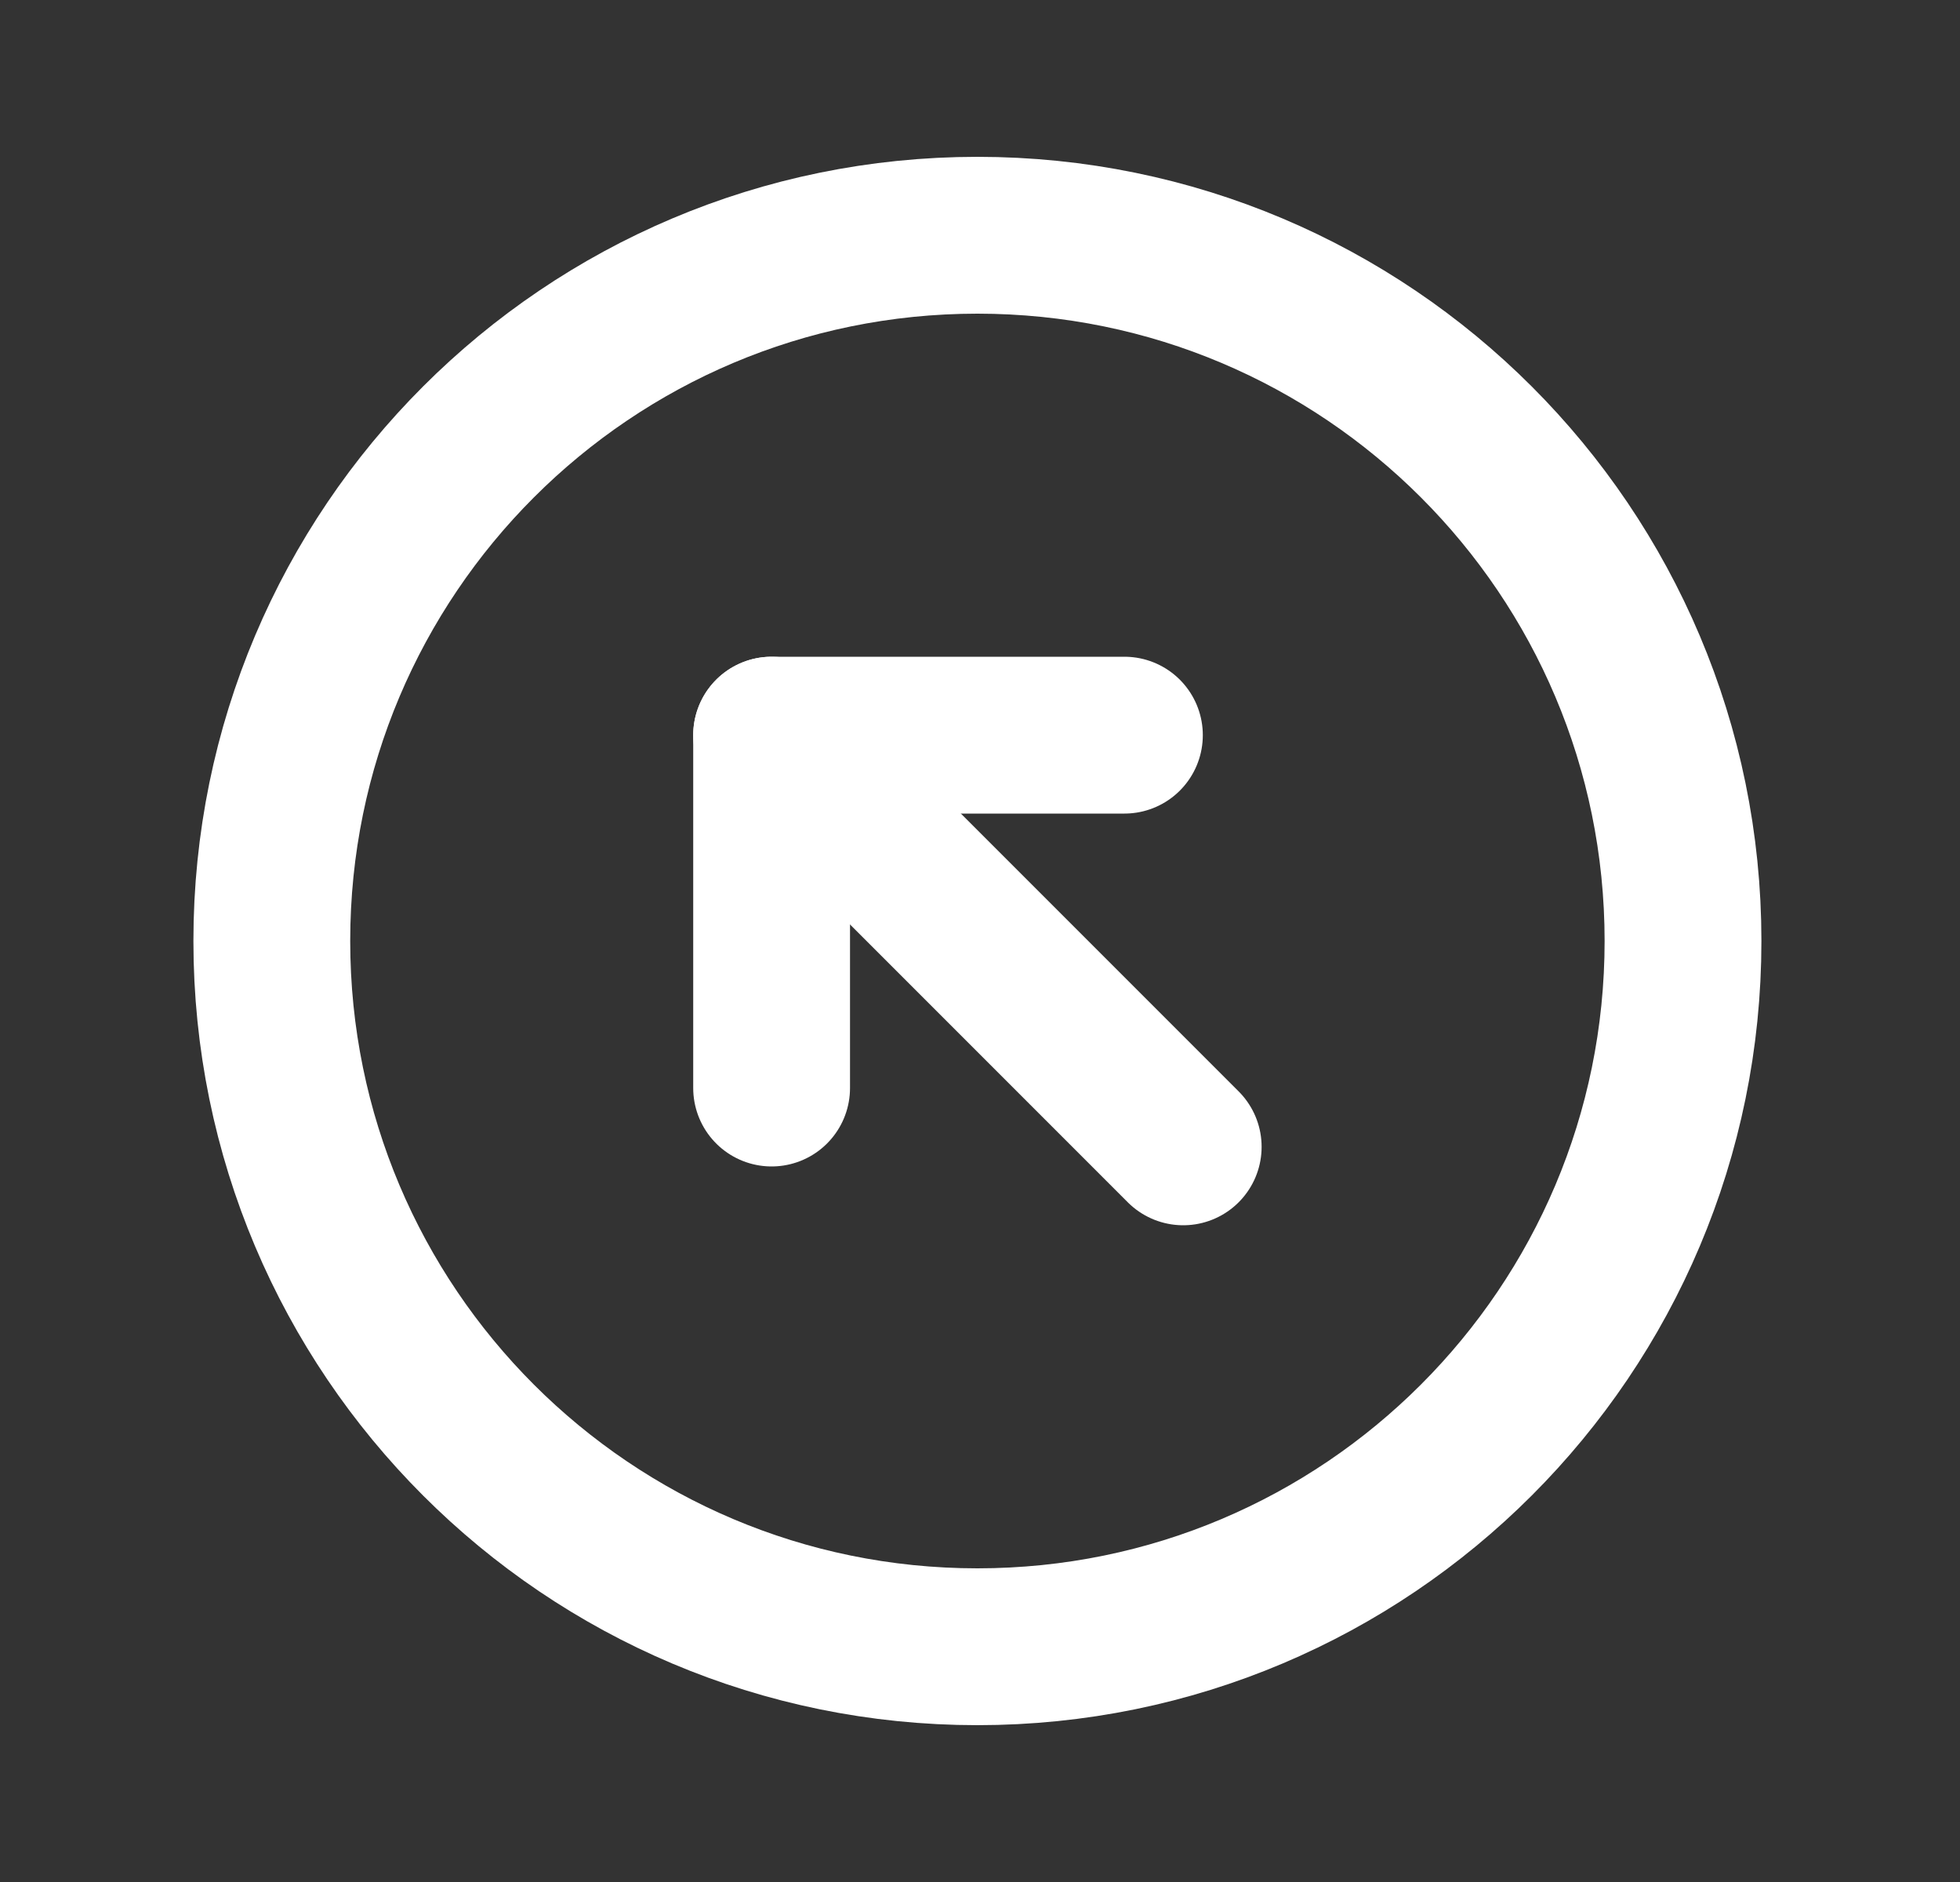 <svg width="25" height="24" viewBox="0 0 25 24" fill="none" xmlns="http://www.w3.org/2000/svg">
<rect x="0" y="0" width="25" height="24" fill="#333333" stroke="none"/>
<path d="M12.467 21C17.437 21 21.467 16.971 21.467 12C21.467 7.029 17.437 3 12.467 3C7.496 3 3.467 7.029 3.467 12C3.467 16.971 7.496 21 12.467 21Z" stroke="white" stroke-width="2" stroke-miterlimit="10"/>
<path d="M14.342 9.375H9.842V13.875" stroke="white" stroke-width="2" stroke-linecap="round" stroke-linejoin="round"/>
<path d="M15.092 14.625L9.842 9.375" stroke="white" stroke-width="2" stroke-linecap="round" stroke-linejoin="round"/>
</svg>
